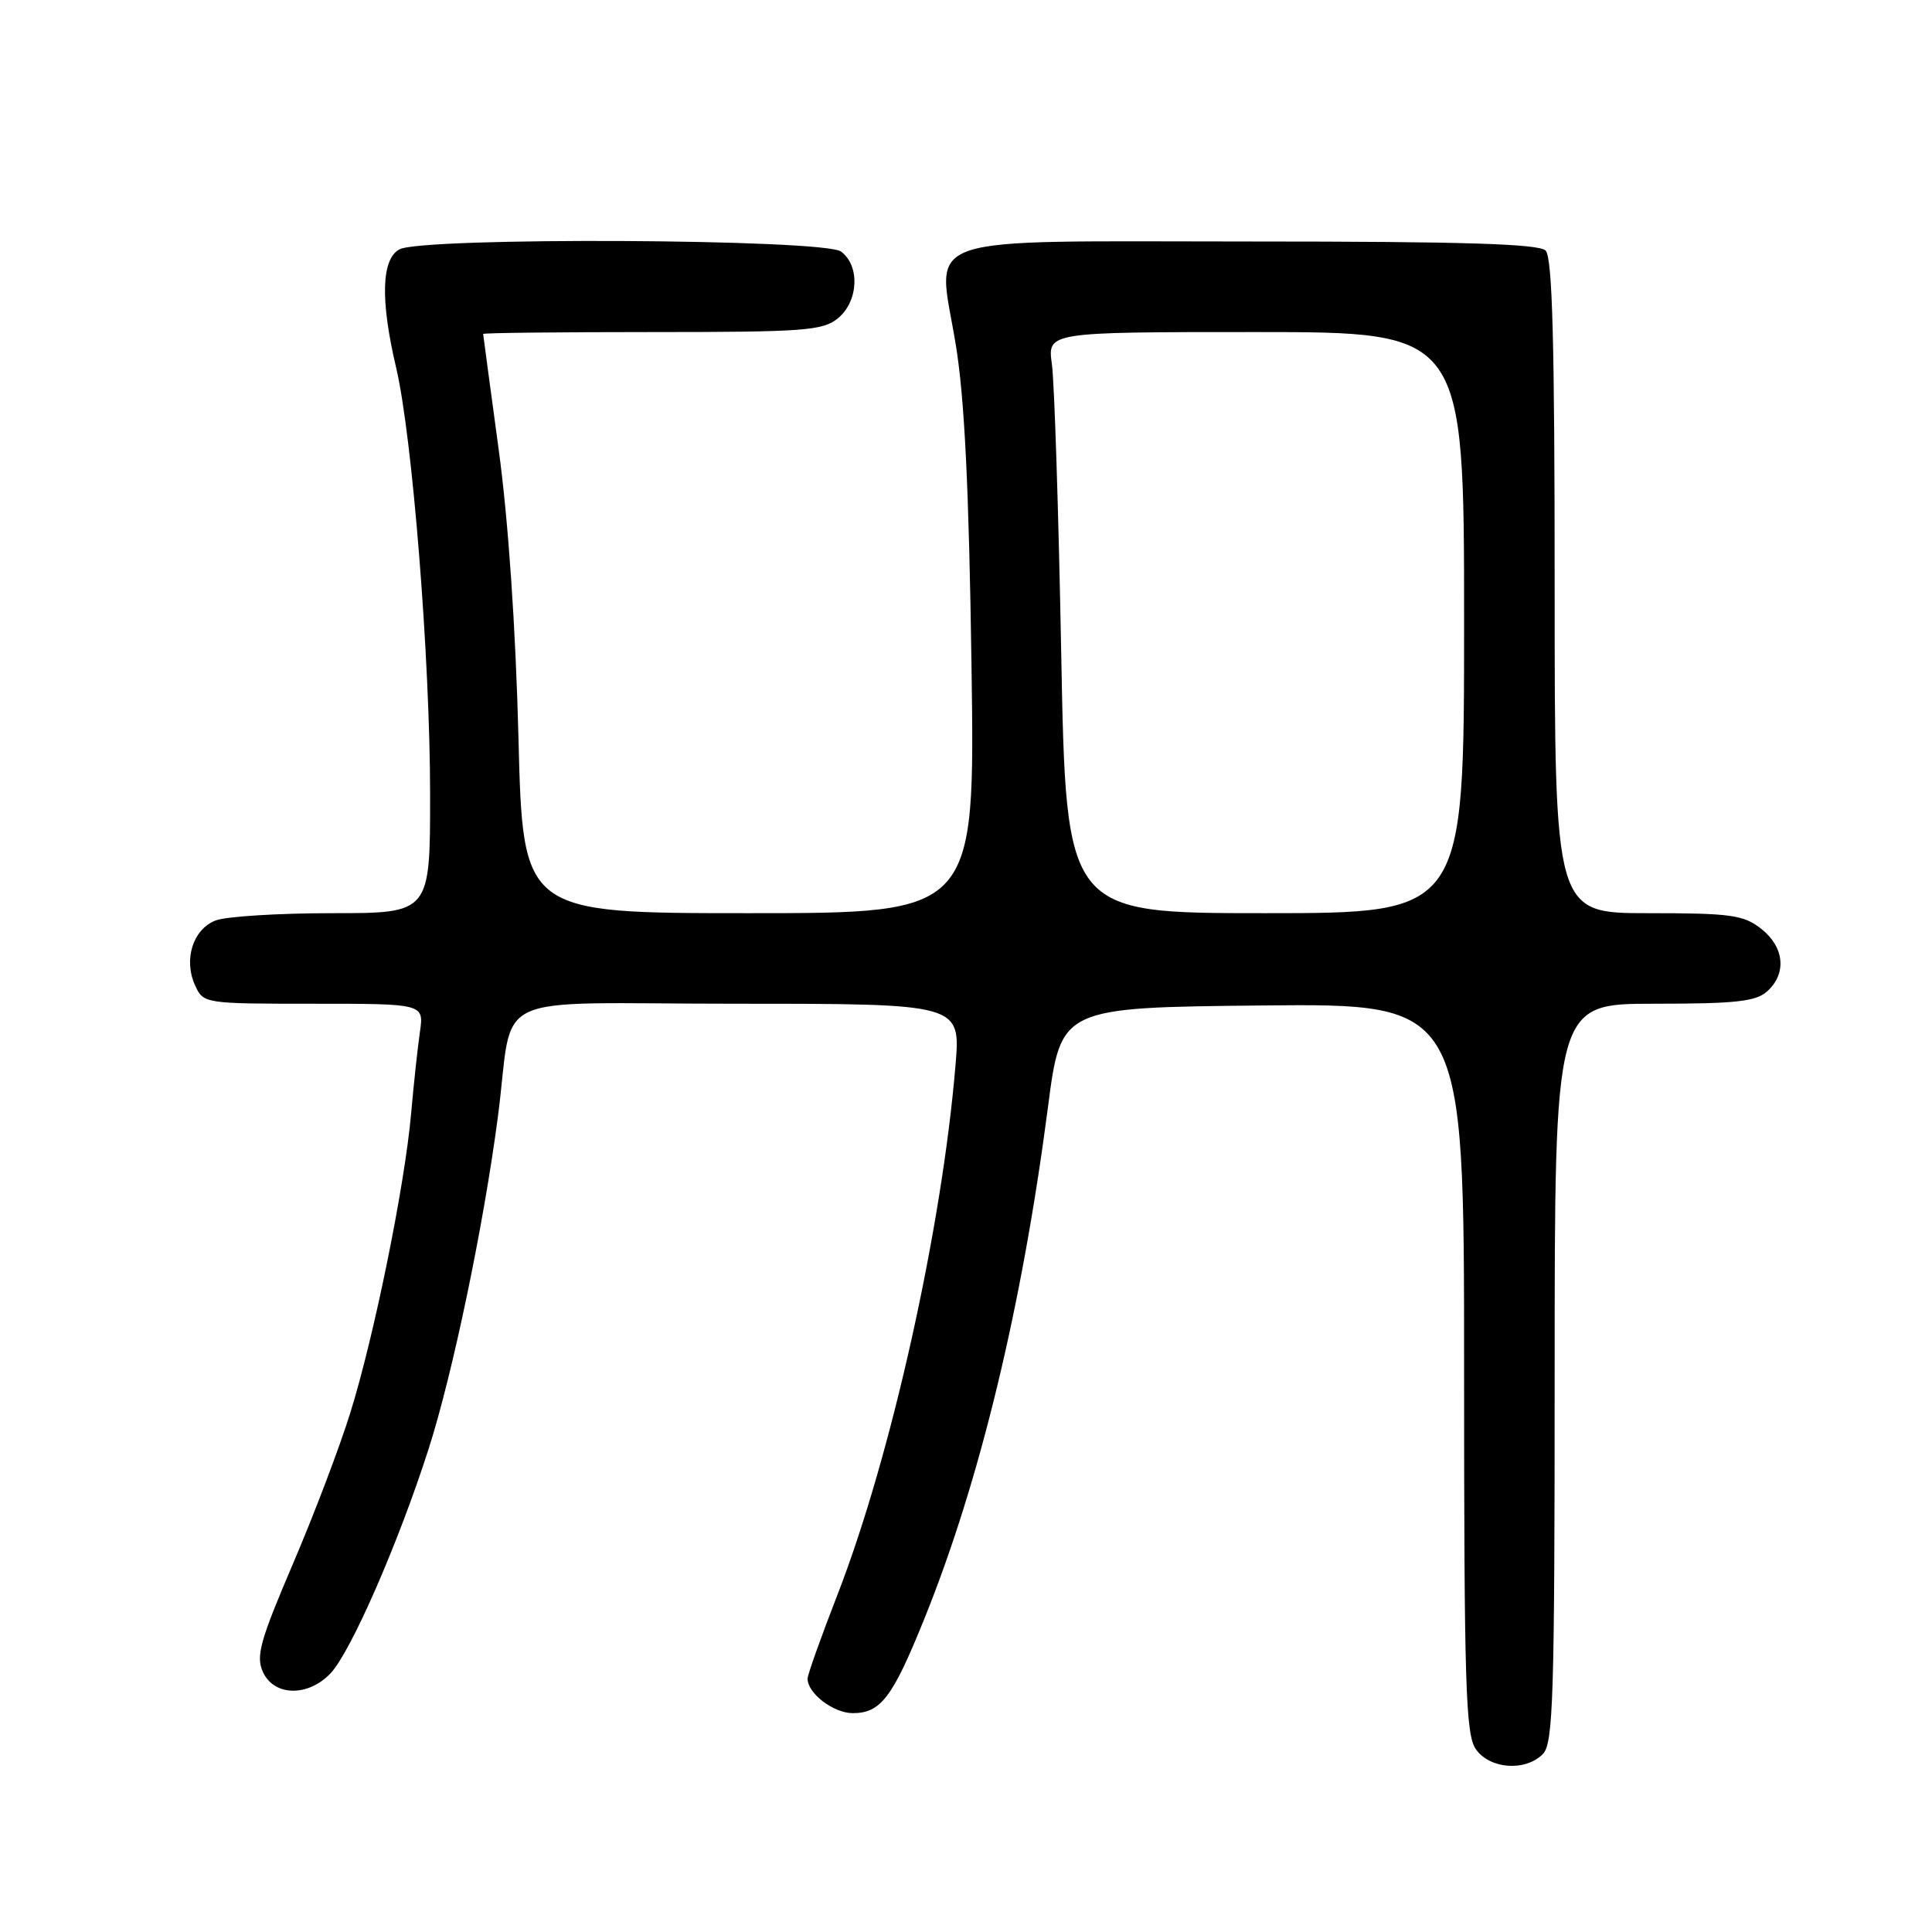 <?xml version="1.0" encoding="UTF-8" standalone="no"?>
<!DOCTYPE svg PUBLIC "-//W3C//DTD SVG 1.1//EN" "http://www.w3.org/Graphics/SVG/1.1/DTD/svg11.dtd" >
<svg xmlns="http://www.w3.org/2000/svg" xmlns:xlink="http://www.w3.org/1999/xlink" version="1.1" viewBox="0 0 256 256">
 <g >
 <path fill="currentColor"
d=" M 204.43 232.43 C 205.81 231.04 206.00 225.08 206.00 181.93 C 206.00 133.00 206.00 133.00 219.17 133.00 C 230.02 133.00 232.66 132.71 234.17 131.35 C 236.78 128.99 236.44 125.49 233.37 123.07 C 231.02 121.23 229.36 121.00 218.37 121.00 C 206.00 121.00 206.00 121.00 206.00 77.70 C 206.00 45.36 205.70 34.10 204.80 33.20 C 203.91 32.31 193.90 32.00 165.95 32.00 C 120.58 32.00 124.19 30.75 126.63 45.58 C 127.81 52.74 128.39 64.61 128.73 88.25 C 129.20 121.00 129.20 121.00 99.24 121.00 C 69.28 121.00 69.28 121.00 68.70 97.75 C 68.33 83.20 67.35 68.89 66.07 59.50 C 64.95 51.25 64.03 44.39 64.02 44.25 C 64.01 44.11 74.08 44.00 86.39 44.00 C 106.51 44.00 109.01 43.82 111.01 42.19 C 113.76 39.96 113.99 35.20 111.43 33.33 C 109.14 31.65 56.02 31.39 52.93 33.04 C 50.54 34.32 50.38 39.75 52.48 48.67 C 54.64 57.80 56.99 87.29 56.99 105.25 C 57.00 121.00 57.00 121.00 44.07 121.00 C 36.95 121.00 29.99 121.43 28.59 121.96 C 25.57 123.11 24.29 127.14 25.85 130.57 C 26.95 132.98 27.07 133.00 41.57 133.00 C 56.18 133.00 56.18 133.00 55.64 136.75 C 55.34 138.81 54.82 143.65 54.48 147.50 C 53.65 157.02 49.59 177.01 46.43 187.16 C 45.01 191.75 41.56 200.81 38.78 207.30 C 34.45 217.43 33.89 219.45 34.84 221.55 C 36.32 224.79 40.85 224.86 43.82 221.70 C 46.52 218.81 52.81 204.42 56.80 191.97 C 59.99 182.02 64.09 162.34 65.97 148.00 C 68.21 130.97 63.92 133.00 97.69 133.00 C 127.29 133.00 127.29 133.00 126.61 141.14 C 124.80 162.81 118.07 193.03 110.99 211.25 C 108.80 216.89 107.01 221.91 107.01 222.42 C 106.99 224.37 110.43 227.00 113.00 227.00 C 116.70 227.00 118.27 224.93 122.48 214.50 C 129.82 196.33 135.42 173.13 138.86 146.71 C 140.57 133.50 140.57 133.50 167.29 133.23 C 194.00 132.97 194.00 132.97 194.00 181.26 C 194.00 223.35 194.20 229.84 195.56 231.78 C 197.41 234.42 202.10 234.76 204.43 232.43 Z  M 140.62 86.75 C 140.27 67.91 139.71 50.59 139.38 48.25 C 138.79 44.00 138.79 44.00 166.39 44.00 C 194.00 44.00 194.00 44.00 194.00 82.50 C 194.00 121.00 194.00 121.00 167.63 121.00 C 141.27 121.00 141.27 121.00 140.62 86.75 Z "/>
</g>
</svg>